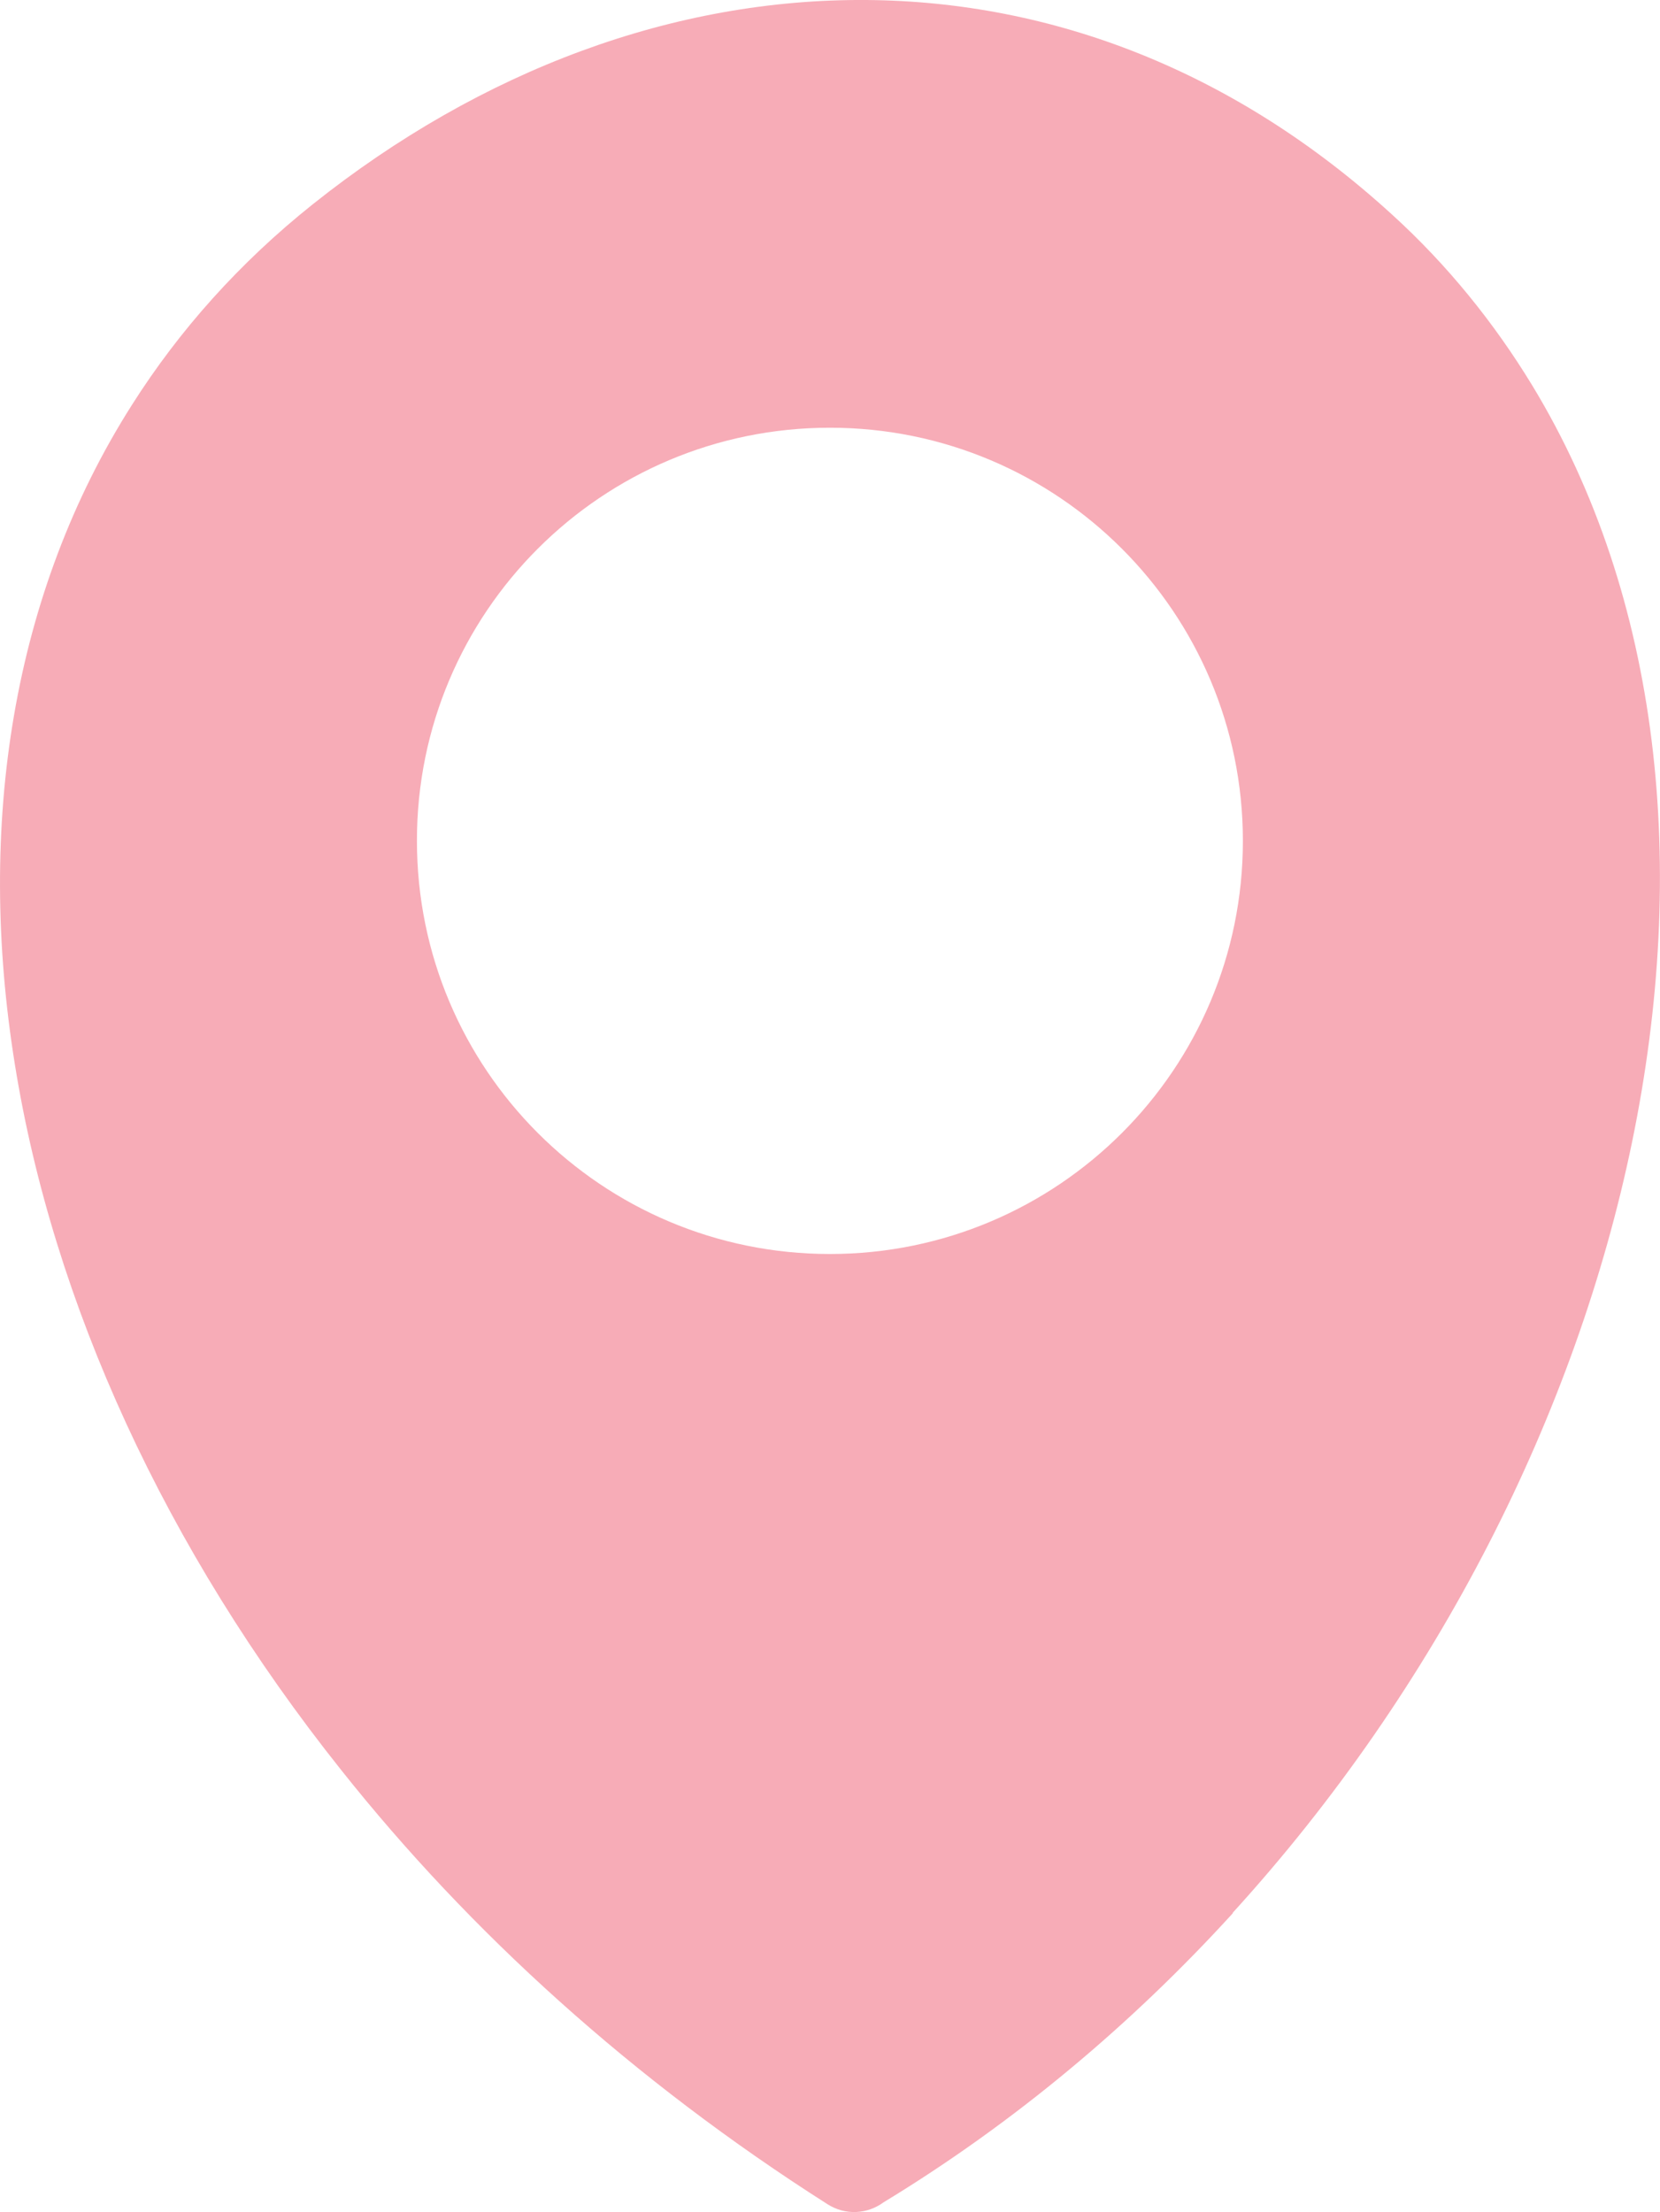 <?xml version="1.0" encoding="utf-8"?><svg version="1.1" id="Layer_1" xmlns="http://www.w3.org/2000/svg" xmlns:xlink="http://www.w3.org/1999/xlink" x="0px" y="0px" viewBox="0 0 92.25 122.88" style="enable-background:new 0 0 92.25 122.88" xml:space="preserve"><style type="text/css">.st0{fill-rule:evenodd;clip-rule:evenodd;}</style><g><path class="st0" d="M68.51,106.28c-5.59,6.13-12.1,11.62-19.41,16.06c-0.9,0.66-2.12,0.74-3.12,0.1 c-10.8-6.87-19.87-15.12-27-24.09C9.14,86.01,2.95,72.33,0.83,59.15c-2.16-13.36-0.14-26.22,6.51-36.67 c2.62-4.13,5.97-7.89,10.05-11.14C26.77,3.87,37.48-0.08,48.16,0c10.28,0.08,20.43,3.91,29.2,11.92c3.08,2.8,5.67,6.01,7.79,9.49 c7.15,11.78,8.69,26.8,5.55,42.02c-3.1,15.04-10.8,30.32-22.19,42.82V106.28L68.51,106.28z M46.12,23.76 c12.68,0,22.95,10.28,22.95,22.95c0,12.68-10.28,22.95-22.95,22.95c-12.68,0-22.95-10.27-22.95-22.95 C23.16,34.03,33.44,23.76,46.12,23.76L46.12,23.76z" fill="#F7ACB7"/></g></svg>
